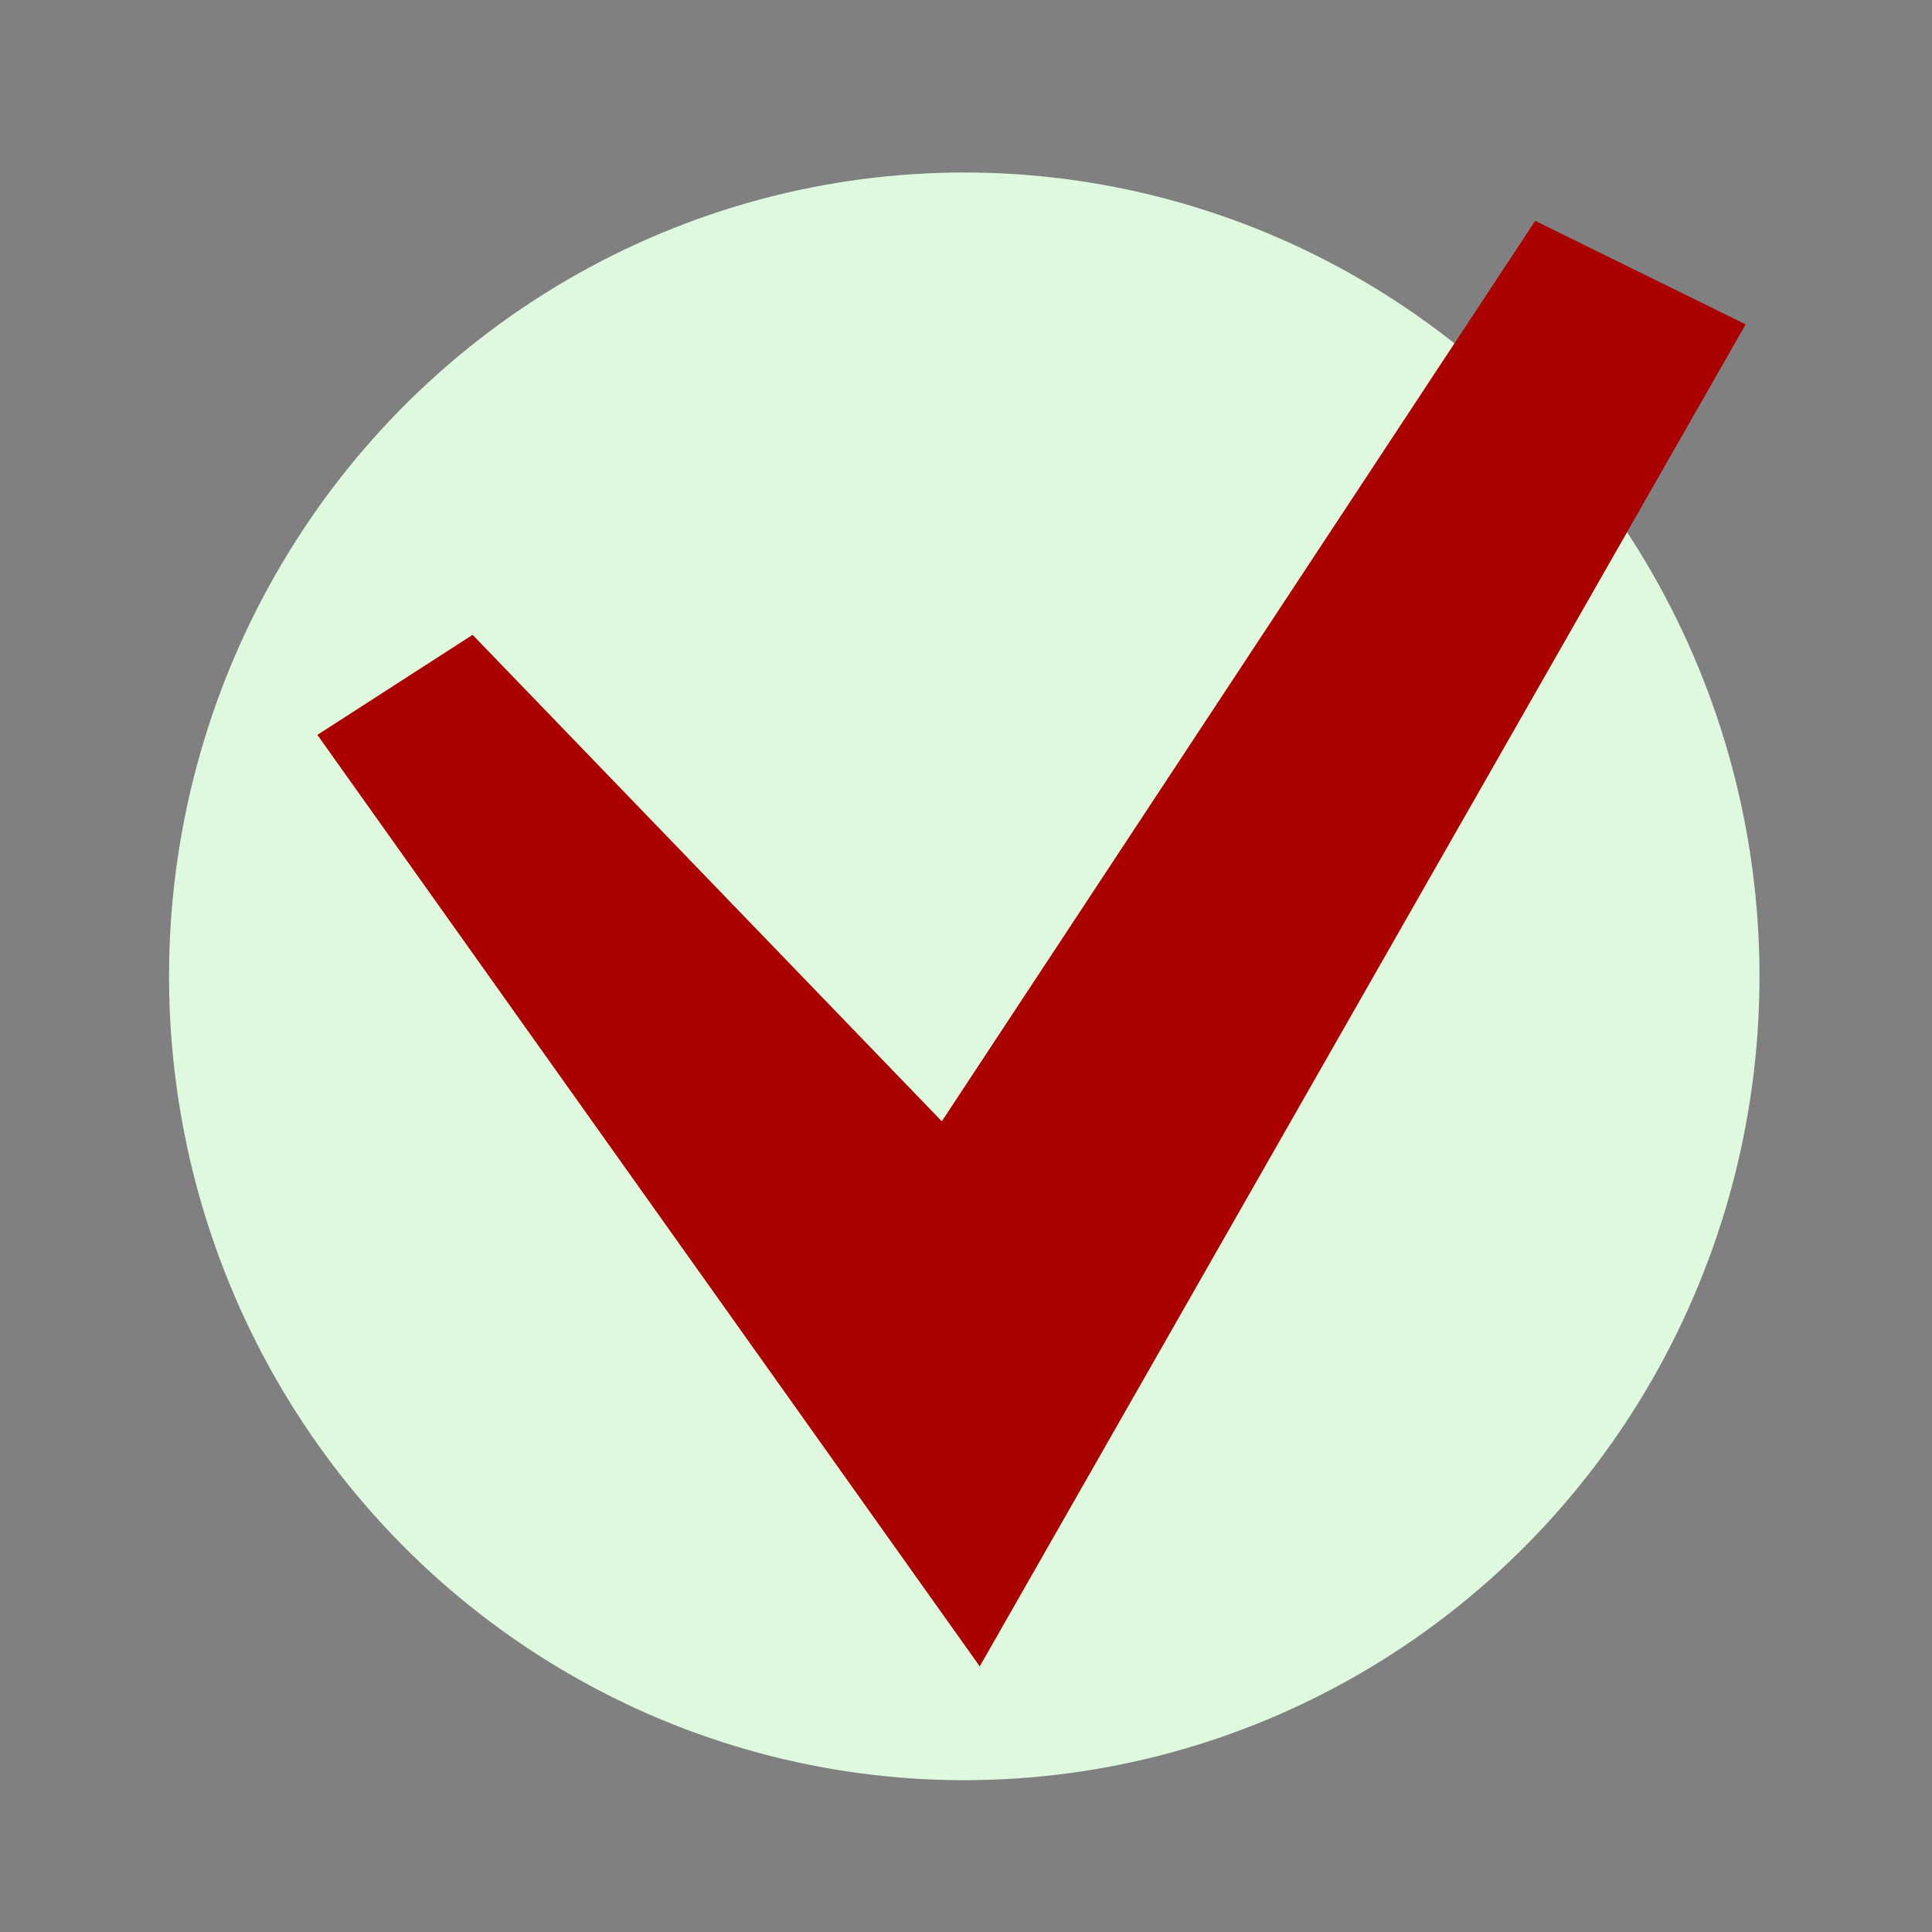 <?xml version="1.0" encoding="UTF-8" standalone="no"?>
<!-- Created with Inkscape (http://www.inkscape.org/) -->

<svg
   xmlns:dc="http://purl.org/dc/elements/1.1/"
   xmlns:cc="http://creativecommons.org/ns#"
   xmlns:rdf="http://www.w3.org/1999/02/22-rdf-syntax-ns#"
   xmlns:svg="http://www.w3.org/2000/svg"
   xmlns="http://www.w3.org/2000/svg"
   xmlns:sodipodi="http://sodipodi.sourceforge.net/DTD/sodipodi-0.dtd"
   xmlns:inkscape="http://www.inkscape.org/namespaces/inkscape"
   width="200"
   height="200"
   viewBox="0 0 52.917 52.917"
   version="1.1"
   id="svg908"
   inkscape:version="0.92.3 (2405546, 2018-03-11)"
   sodipodi:docname="gspg-checked.svg"
   inkscape:export-filename="gsps-check.png"
   inkscape:export-xdpi="12"
   inkscape:export-ydpi="12">
  <rect x="0" y="0" width="52.917" height="52.917" fill="#808080" stroke="none"/>
  <defs
     id="defs902" />
  <sodipodi:namedview
     id="base"
     pagecolor="#ffffff"
     bordercolor="#666666"
     borderopacity="1.0"
     inkscape:pageopacity="0.0"
     inkscape:pageshadow="2"
     inkscape:zoom="2.8"
     inkscape:cx="56.614981"
     inkscape:cy="77.369395"
     inkscape:document-units="px"
     inkscape:current-layer="layer1"
     showgrid="false"
     units="px"
     inkscape:window-width="1556"
     inkscape:window-height="966"
     inkscape:window-x="204"
     inkscape:window-y="161"
     inkscape:window-maximized="0" />
  <g
     inkscape:label="Layer 1"
     inkscape:groupmode="layer"
     id="layer1"
     transform="translate(0,-244.083)">
    <ellipse
       style="opacity:1;fill:#dff9df;fill-opacity:1;fill-rule:evenodd;stroke:none;stroke-width:1.317;stroke-linecap:round;stroke-linejoin:miter;stroke-miterlimit:4;stroke-dasharray:none;stroke-dashoffset:0;stroke-opacity:1;paint-order:normal"
       id="path816"
       cx="26.411"
       cy="270.825"
       rx="21.781"
       ry="22.017" />
    <path
       style="fill:#ab0000;fill-opacity:1;fill-rule:evenodd;stroke:none;stroke-width:0.265px;stroke-linecap:butt;stroke-linejoin:miter;stroke-opacity:1"
       d="m 8.693,264.211 4.252,-2.74 12.851,13.324 16.253,-24.663 5.764,2.835 -20.978,36.758 z"
       id="path833"
       inkscape:connector-curvature="0"
       sodipodi:nodetypes="ccccccc" />
  </g>
</svg>

